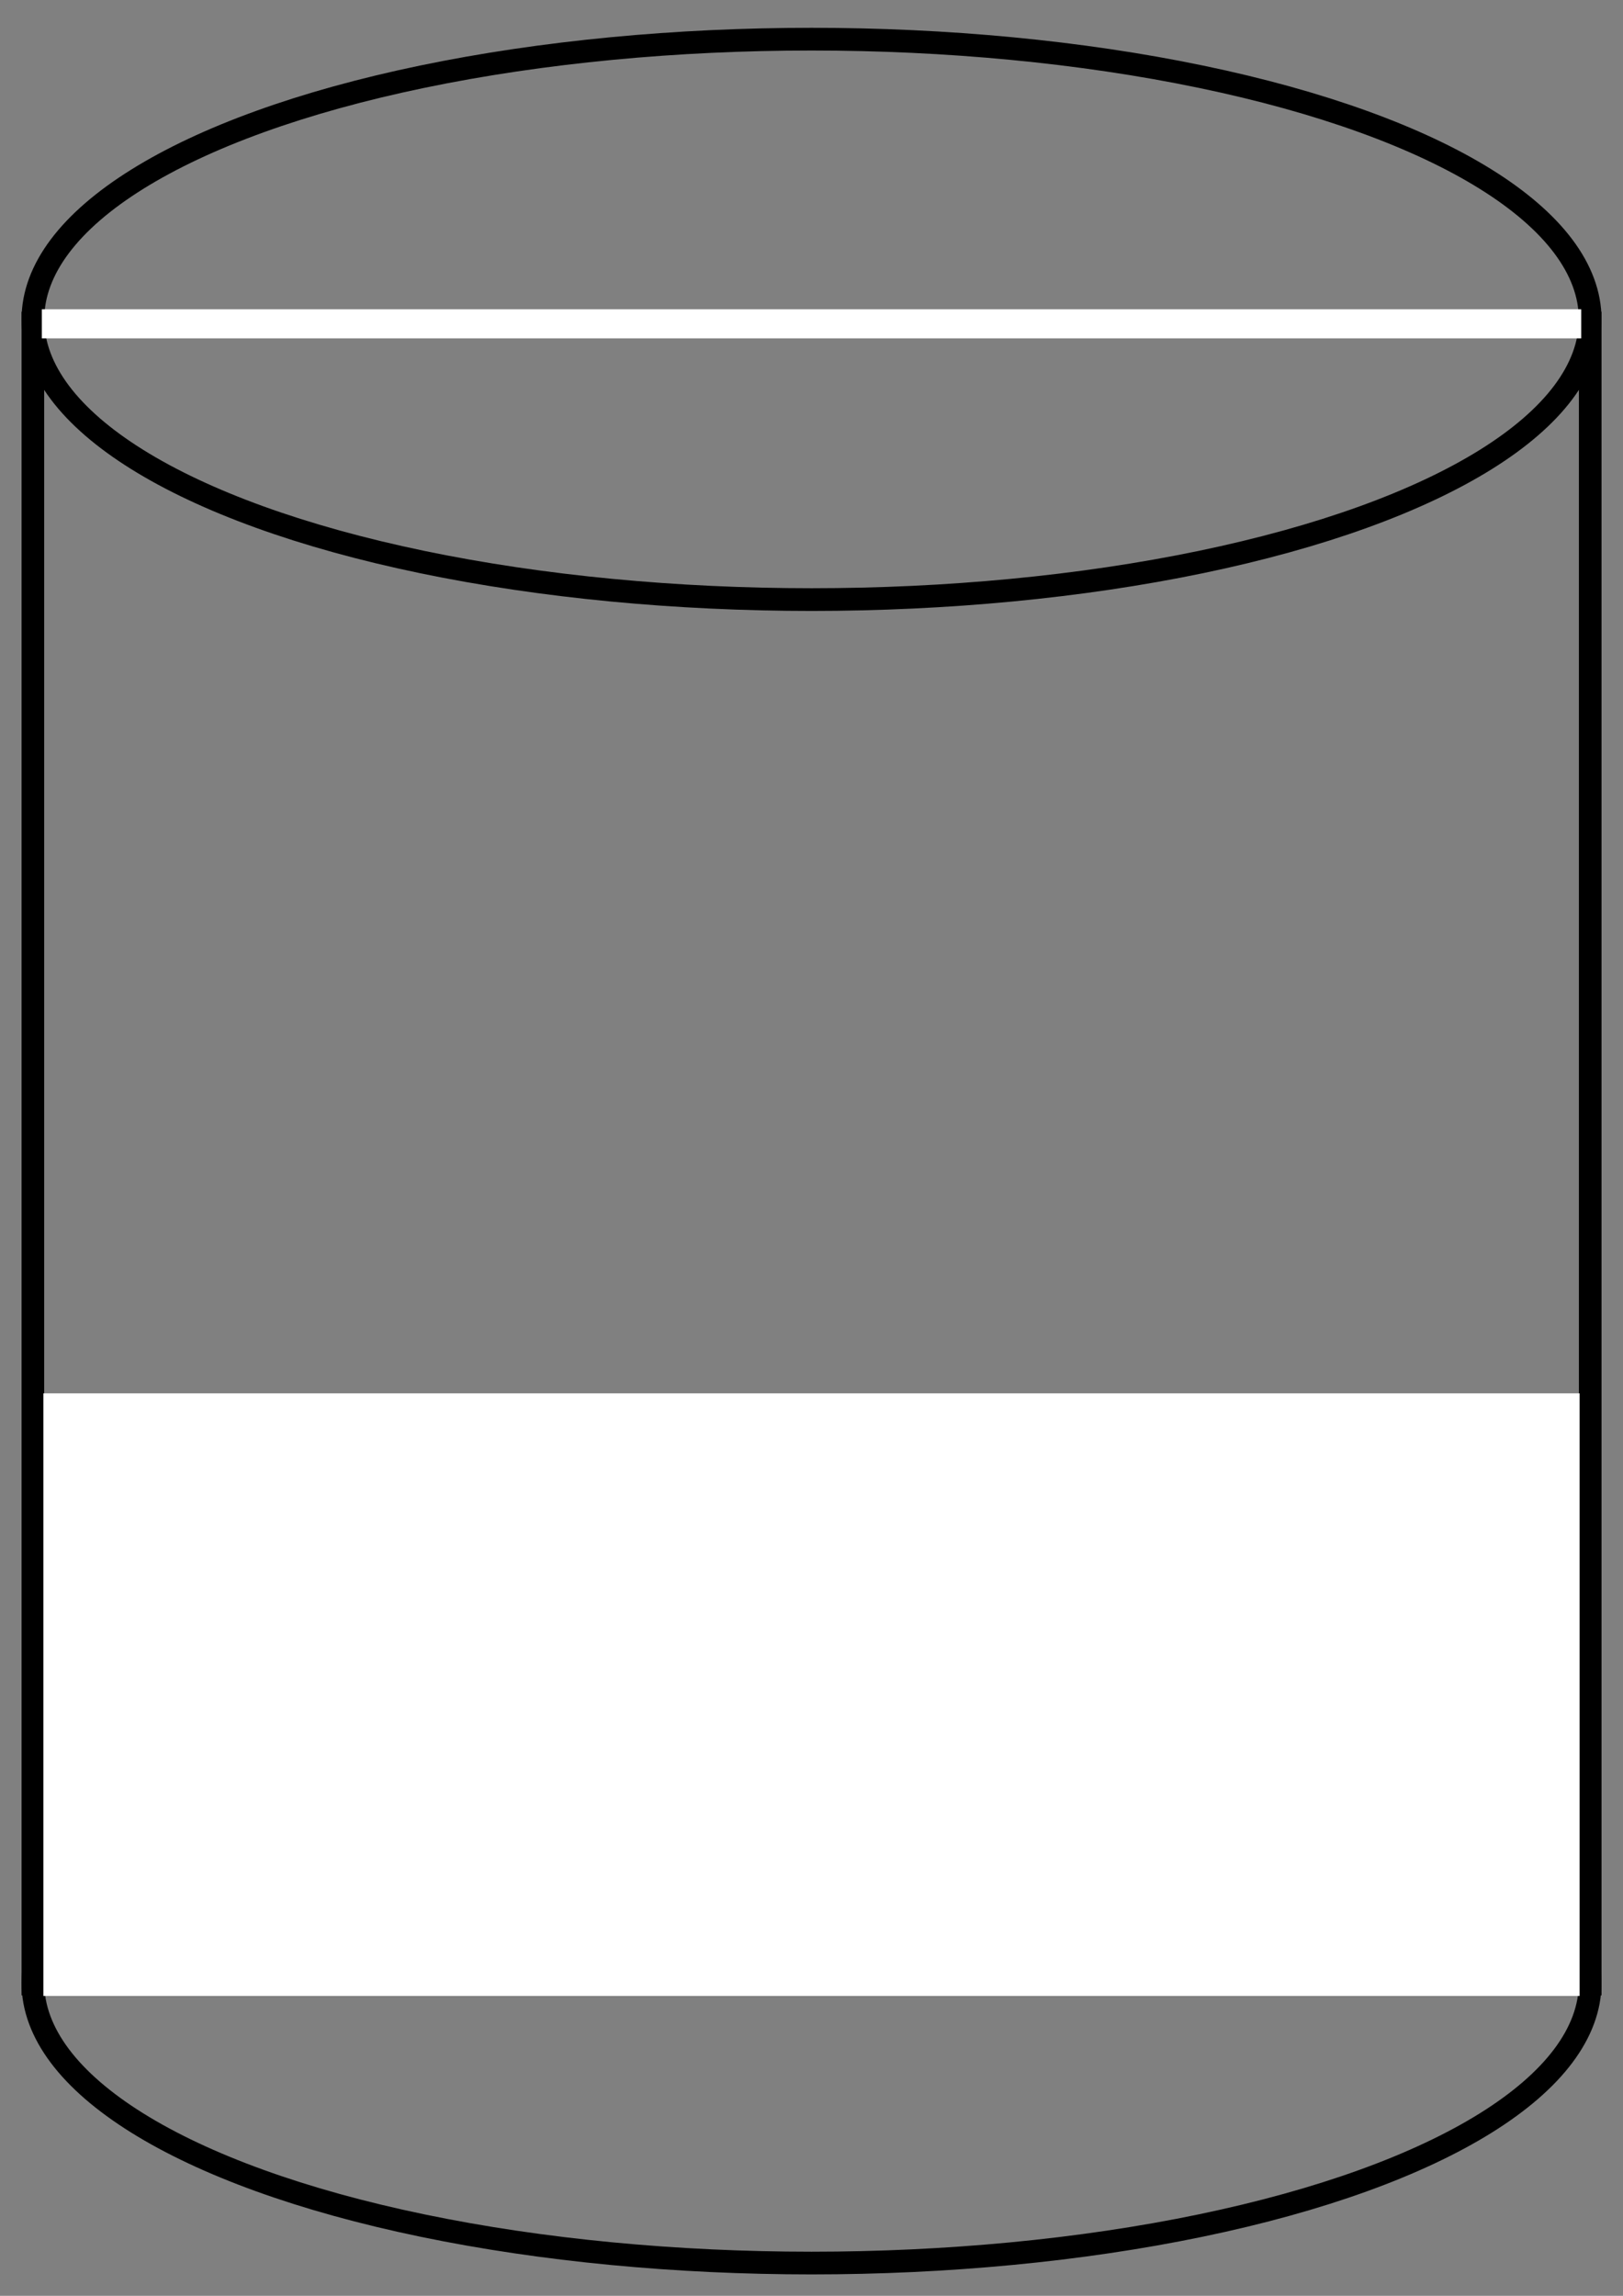 <?xml version="1.0" encoding="UTF-8" standalone="no"?>
<!-- Created with Inkscape (http://www.inkscape.org/) -->

<svg
   width="210mm"
   height="297mm"
   viewBox="0 0 210 297"
   version="1.1"
   id="svg386"
   inkscape:version="1.2.1 (9c6d41e410, 2022-07-14)"
   sodipodi:docname="dataset.svg"
   xmlns:inkscape="http://www.inkscape.org/namespaces/inkscape"
   xmlns:sodipodi="http://sodipodi.sourceforge.net/DTD/sodipodi-0.dtd"
   xmlns="http://www.w3.org/2000/svg"
   xmlns:svg="http://www.w3.org/2000/svg">
  <rect x="0" y="0" width="210" height="297" fill="#808080" stroke="none"/>
  <sodipodi:namedview
     id="namedview388"
     pagecolor="#ffffff"
     bordercolor="#000000"
     borderopacity="0.25"
     inkscape:showpageshadow="2"
     inkscape:pageopacity="0.0"
     inkscape:pagecheckerboard="0"
     inkscape:deskcolor="#d1d1d1"
     inkscape:document-units="mm"
     showgrid="false"
     inkscape:zoom="0.52724989"
     inkscape:cx="220.95785"
     inkscape:cy="777.61989"
     inkscape:window-width="1920"
     inkscape:window-height="1017"
     inkscape:window-x="-8"
     inkscape:window-y="-8"
     inkscape:window-maximized="1"
     inkscape:current-layer="layer1" />
  <defs
     id="defs383" />
  <g
     inkscape:label="Ebene 1"
     inkscape:groupmode="layer"
     id="layer1">
    <ellipse
       style="font-variation-settings:'wdth' 86, 'wght' 600;fill:none;fill-opacity:1;stroke:#000000;stroke-width:2.938;stroke-dasharray:none;stroke-opacity:1"
       id="path559"
       cx="105.005"
       cy="256.512"
       rx="100.748"
       ry="36.25" />
    <ellipse
       style="font-variation-settings:'wdth' 86, 'wght' 600;fill:none;fill-opacity:1;stroke:#000000;stroke-width:2.938;stroke-dasharray:none;stroke-opacity:1"
       id="path559-0"
       cx="105.005"
       cy="41.316"
       rx="100.748"
       ry="36.25" />
    <path
       id="rect1740"
       style="font-variation-settings:'wdth' 86, 'wght' 600;fill:none;stroke:#000000;stroke-width:2.926"
       d="M 4.253,41.79 H 205.758 V 256.669 H 4.253 Z" />
    <rect
       style="font-variation-settings:'wdth' 86, 'wght' 600;fill:#ffffff;fill-opacity:0;stroke:#000000;stroke-width:2.054;stroke-dasharray:none;stroke-opacity:0"
       id="rect3924"
       width="197.444"
       height="36.219"
       x="6.288"
       y="222.119" />
    <rect
       style="font-variation-settings:'wdth' 86, 'wght' 600;fill:#ffffff;fill-opacity:1;stroke:#ffffff;stroke-width:1.28;stroke-dasharray:none;stroke-opacity:1"
       id="rect3980"
       width="197.899"
       height="2.482"
       x="6.053"
       y="40.653" />
    <rect
       style="font-variation-settings:'wdth' 86, 'wght' 600;fill:#ffffff;fill-opacity:1;stroke:#ffffff;stroke-width:6.755;stroke-dasharray:none;stroke-opacity:1"
       id="rect3980-8"
       width="192.022"
       height="71.196"
       x="8.988"
       y="183.631" />
  </g>
</svg>
